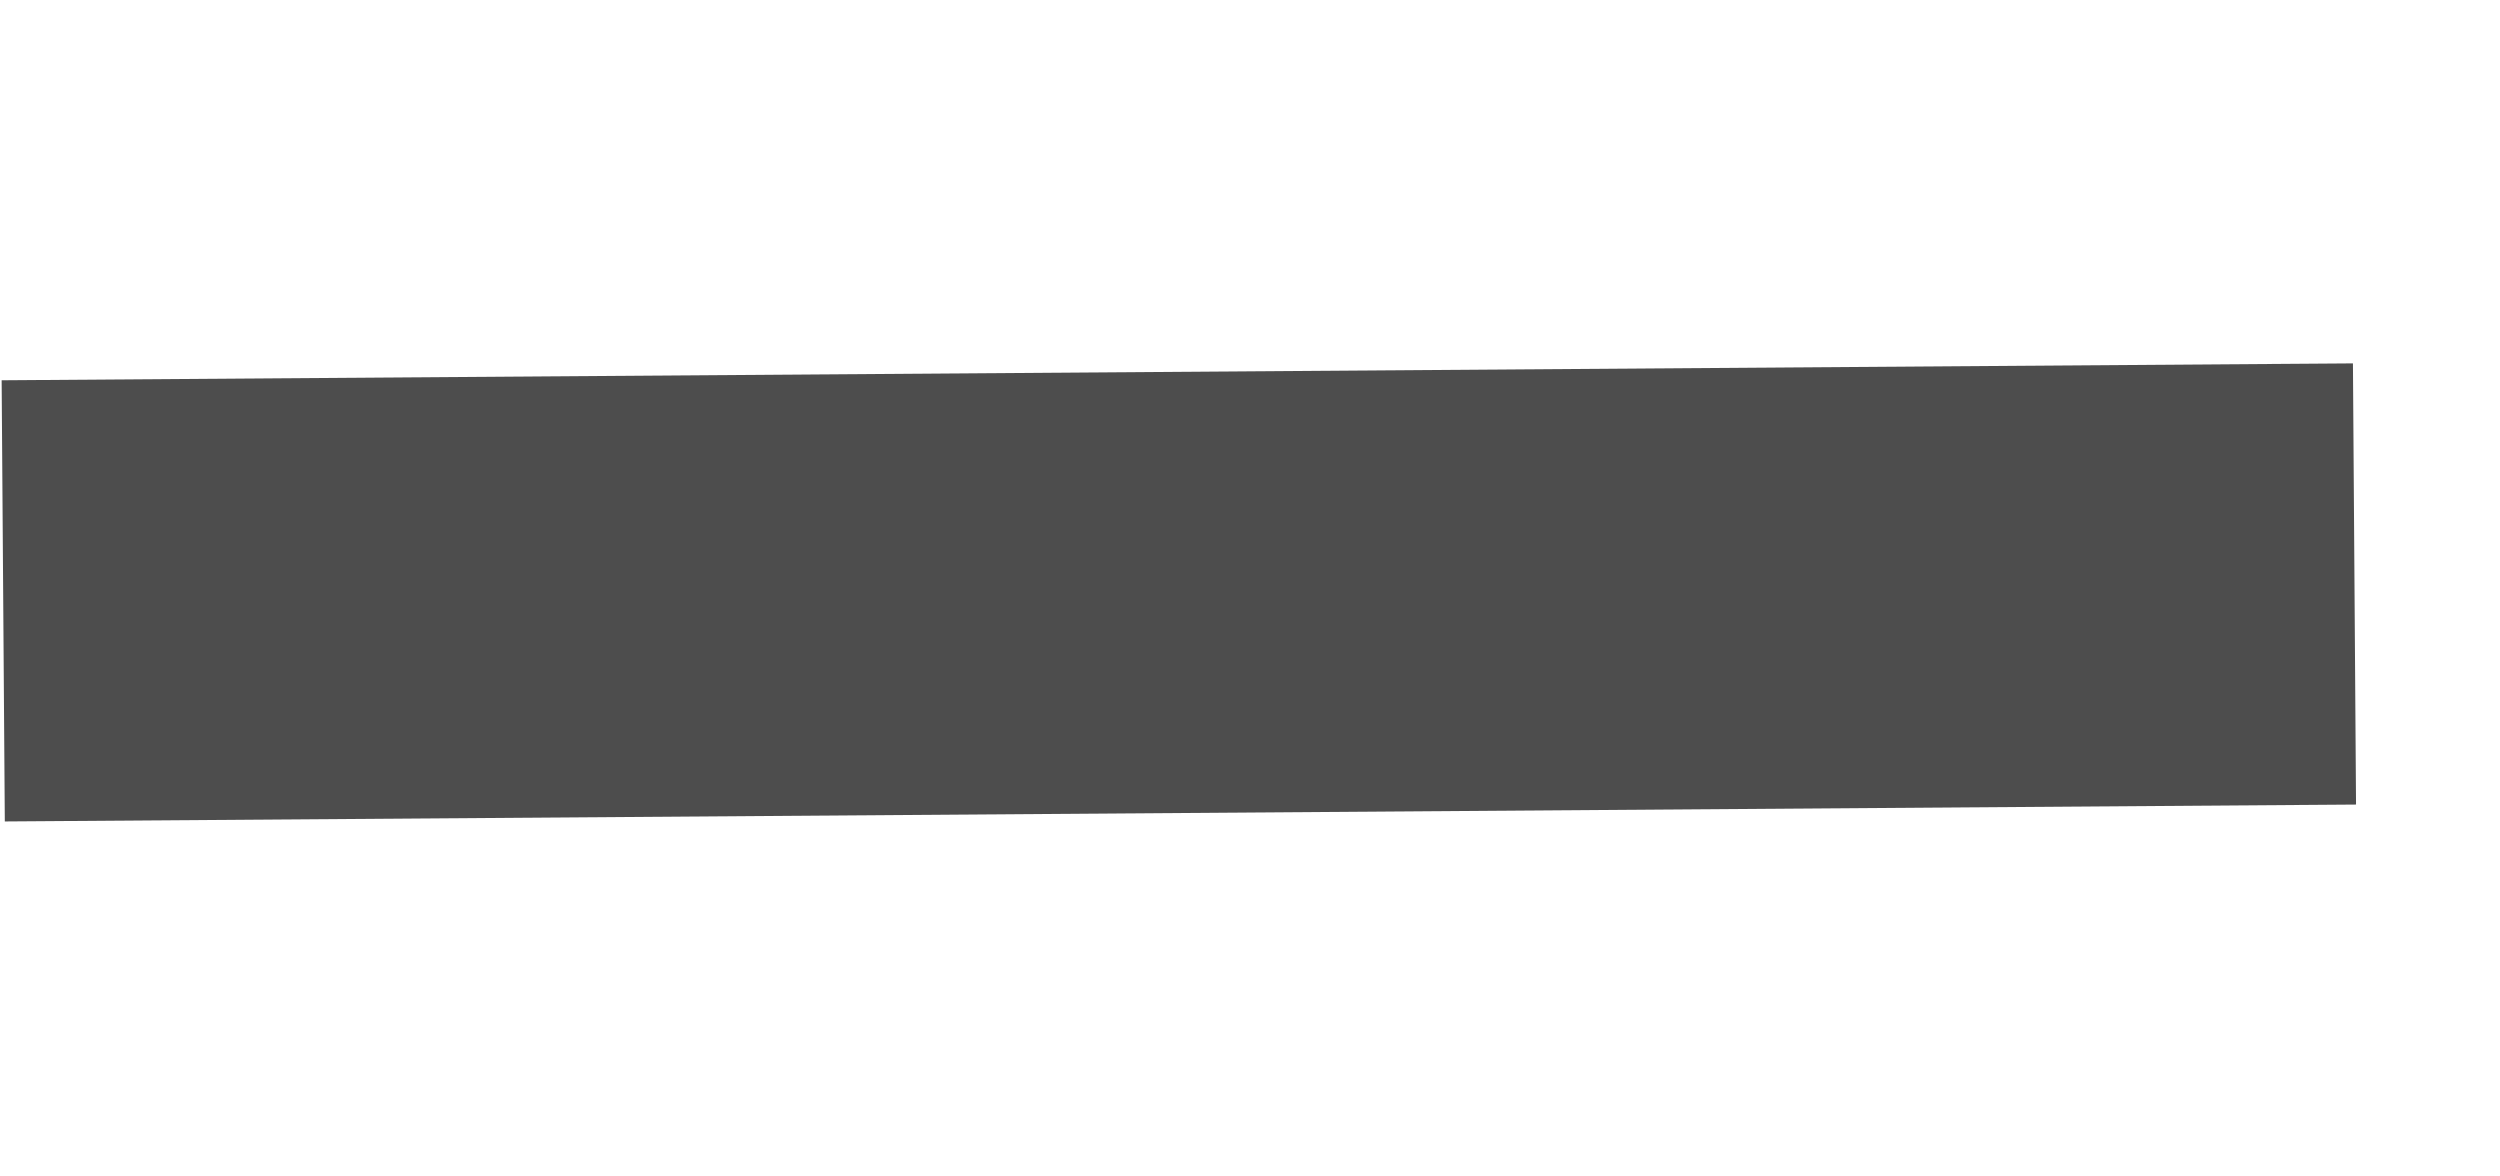 <svg width="17" height="8" viewBox="0 0 17 8" fill="none" xmlns="http://www.w3.org/2000/svg">
<g clip-path="url(#clip0_725_13)">
<path d="M16 2.471L16.021 5.471L0.022 5.586L0 2.586L16 2.471Z" fill="#4D4D4D"/>
</g>
<defs>
<clipPath id="clip0_725_13">
<rect width="6" height="15.995" fill="white" transform="translate(15.995 0.971) rotate(89.589)"/>
</clipPath>
</defs>
</svg>
